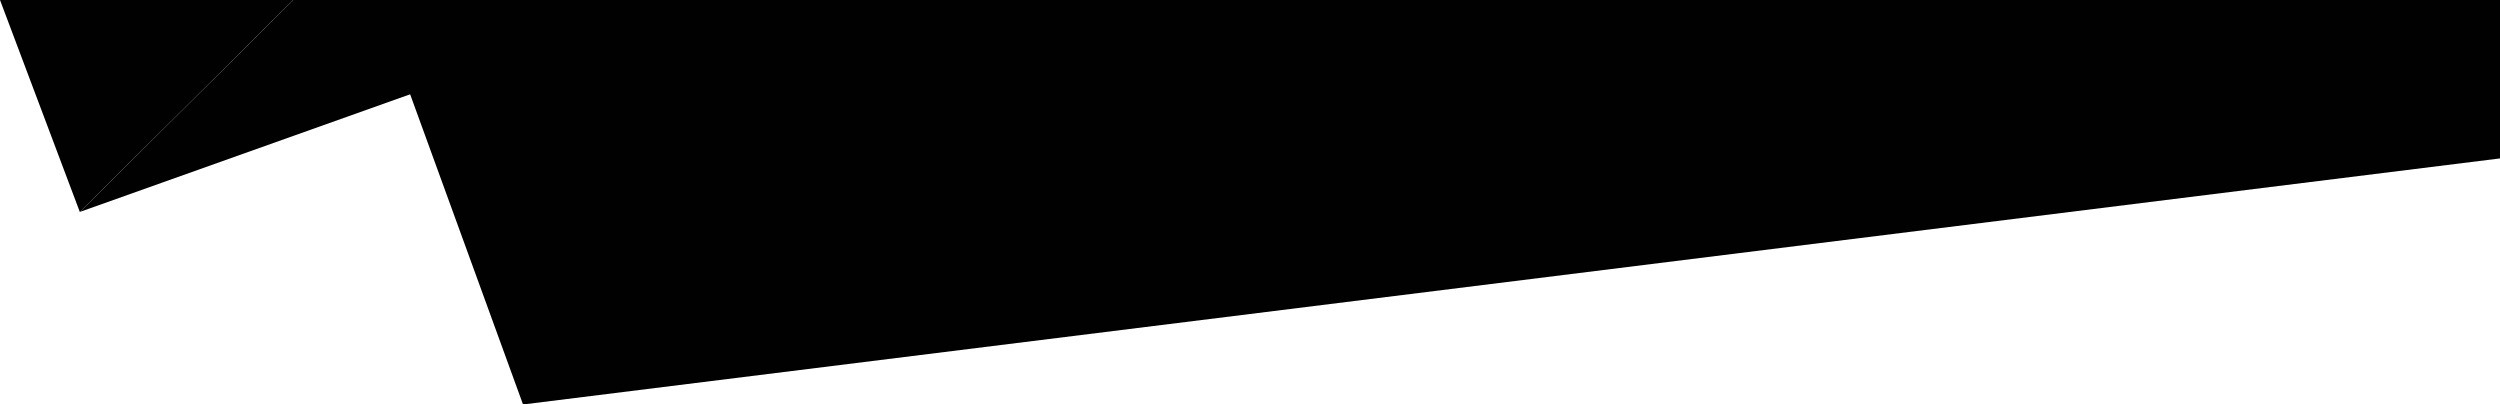 <?xml version="1.0" encoding="utf-8"?>
<!-- Generator: Adobe Illustrator 16.0.0, SVG Export Plug-In . SVG Version: 6.00 Build 0)  -->
<!DOCTYPE svg PUBLIC "-//W3C//DTD SVG 1.1//EN" "http://www.w3.org/Graphics/SVG/1.1/DTD/svg11.dtd">
<svg version="1.1" id="Layer_1" xmlns="http://www.w3.org/2000/svg" xmlns:xlink="http://www.w3.org/1999/xlink" x="0px" y="0px"
	 width="1143.41px" height="184.99px" viewBox="0 0 1143.41 184.99" enable-background="new 0 0 1143.41 184.99"
	 xml:space="preserve">
<g>
	<polygon fill="#010101" points="308.667,0 36.505,96.932 134.125,0 	"/>
	<polygon fill="#010101" points="171.884,0 239.215,184.99 1143.411,72.455 1143.411,0 	"/>
	<polygon fill="#010101" points="36.505,96.932 134.125,0 0,0 	"/>
</g>
</svg>
